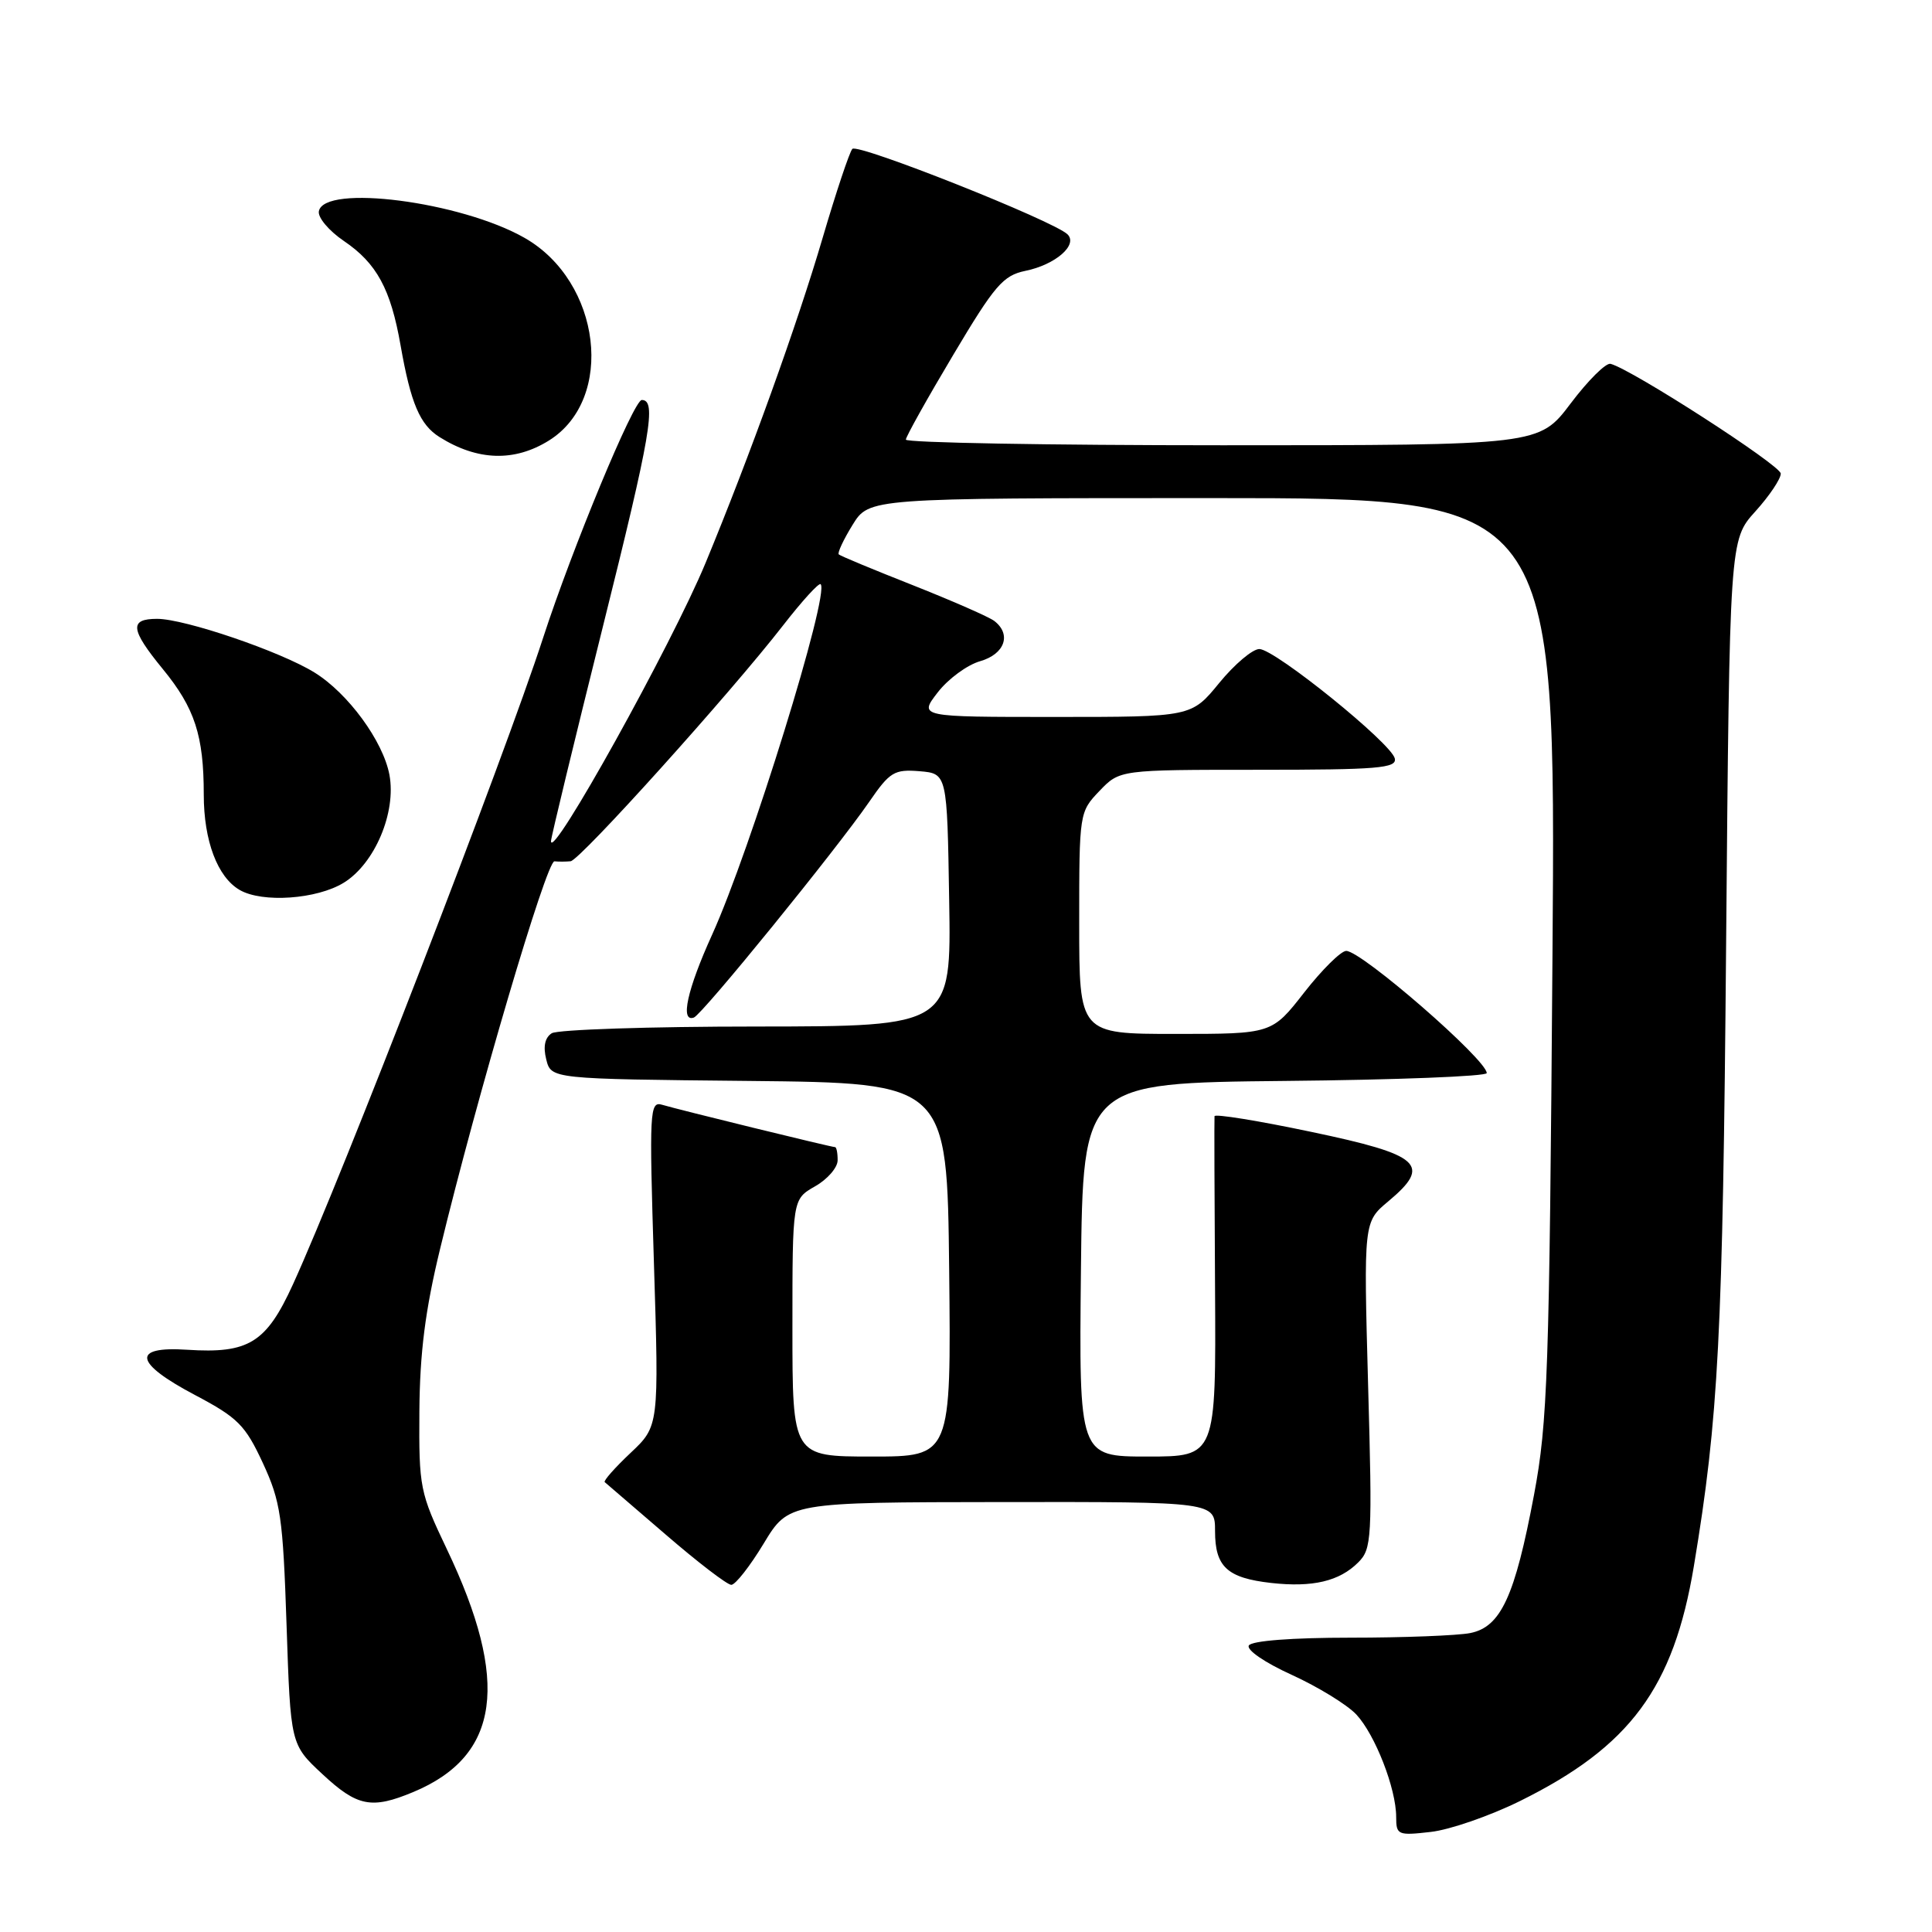<?xml version="1.0" encoding="UTF-8" standalone="no"?>
<!DOCTYPE svg PUBLIC "-//W3C//DTD SVG 1.1//EN" "http://www.w3.org/Graphics/SVG/1.1/DTD/svg11.dtd" >
<svg xmlns="http://www.w3.org/2000/svg" xmlns:xlink="http://www.w3.org/1999/xlink" version="1.1" viewBox="0 0 256 256">
 <g >
 <path fill="currentColor"
d=" M 201.40 238.65 C 216.00 231.43 221.76 223.66 224.45 207.50 C 227.72 187.83 228.28 177.15 228.72 125.02 C 229.18 71.54 229.18 71.54 232.59 67.77 C 234.47 65.69 235.98 63.43 235.96 62.75 C 235.93 61.65 216.26 48.96 213.41 48.21 C 212.80 48.04 210.42 50.41 208.12 53.46 C 203.94 59.00 203.94 59.00 161.97 59.00 C 138.89 59.00 120.01 58.66 120.03 58.25 C 120.05 57.84 122.87 52.79 126.30 47.04 C 131.80 37.79 132.92 36.50 135.87 35.89 C 139.84 35.08 142.86 32.46 141.46 31.06 C 139.69 29.29 113.65 18.95 112.94 19.73 C 112.56 20.15 110.79 25.45 109.01 31.50 C 105.64 42.98 99.35 60.43 93.50 74.57 C 89.00 85.44 72.97 114.30 73.01 111.45 C 73.02 110.93 76.12 98.13 79.89 83.01 C 86.25 57.52 87.03 53.00 85.04 53.00 C 83.97 53.00 75.83 72.63 71.97 84.50 C 66.77 100.50 45.32 155.94 38.82 170.18 C 35.28 177.94 32.95 179.38 24.81 178.85 C 17.38 178.36 17.77 180.59 25.86 184.86 C 31.52 187.85 32.50 188.84 34.83 193.86 C 37.19 198.97 37.49 200.99 37.97 215.32 C 38.50 231.15 38.50 231.15 42.71 235.07 C 47.34 239.39 49.24 239.76 54.77 237.45 C 66.26 232.65 67.60 222.85 59.20 205.25 C 55.64 197.78 55.50 197.12 55.57 187.00 C 55.63 179.25 56.34 173.62 58.31 165.50 C 63.21 145.25 72.43 114.01 73.47 114.13 C 74.04 114.19 75.00 114.18 75.61 114.12 C 76.85 113.99 96.76 91.89 103.77 82.86 C 106.28 79.63 108.51 77.18 108.74 77.41 C 109.97 78.64 99.43 112.68 94.35 123.87 C 91.05 131.14 90.10 135.49 91.94 134.83 C 93.05 134.44 110.82 112.57 115.18 106.24 C 117.90 102.28 118.50 101.92 121.84 102.19 C 125.50 102.50 125.50 102.50 125.77 119.25 C 126.05 136.00 126.05 136.00 100.27 136.02 C 86.10 136.02 73.88 136.43 73.11 136.91 C 72.20 137.49 71.95 138.67 72.38 140.38 C 73.03 142.97 73.03 142.97 99.26 143.23 C 125.50 143.50 125.50 143.50 125.77 168.25 C 126.03 193.00 126.03 193.00 115.52 193.00 C 105.00 193.00 105.00 193.00 105.00 175.95 C 105.00 158.91 105.00 158.91 107.99 157.20 C 109.64 156.27 110.99 154.71 110.99 153.75 C 111.00 152.79 110.84 152.00 110.65 152.00 C 110.16 152.00 89.91 147.04 87.74 146.39 C 86.08 145.89 86.02 147.12 86.65 167.41 C 87.32 188.97 87.32 188.97 83.54 192.53 C 81.46 194.49 79.93 196.23 80.13 196.39 C 80.33 196.55 83.97 199.68 88.21 203.34 C 92.45 207.00 96.36 210.00 96.90 210.00 C 97.44 210.00 99.37 207.54 101.19 204.53 C 104.50 199.06 104.50 199.06 132.75 199.03 C 161.00 199.00 161.00 199.00 161.00 202.88 C 161.00 207.61 162.60 209.09 168.44 209.75 C 173.93 210.36 177.47 209.53 179.97 207.03 C 181.77 205.23 181.85 203.91 181.28 183.51 C 180.69 161.91 180.69 161.91 183.96 159.18 C 189.75 154.34 188.31 153.03 173.75 149.98 C 166.74 148.50 160.97 147.57 160.93 147.90 C 160.89 148.23 160.92 158.51 161.00 170.75 C 161.13 193.00 161.13 193.00 152.05 193.00 C 142.97 193.00 142.97 193.00 143.23 168.25 C 143.50 143.50 143.50 143.50 170.25 143.23 C 184.96 143.09 197.00 142.62 197.00 142.19 C 197.00 140.42 180.42 126.00 178.38 126.00 C 177.69 126.00 175.18 128.48 172.82 131.50 C 168.53 137.00 168.53 137.00 155.76 137.00 C 143.00 137.00 143.00 137.00 143.00 122.30 C 143.00 107.72 143.02 107.59 145.69 104.80 C 148.37 102.00 148.37 102.00 166.76 102.00 C 182.54 102.00 185.10 101.79 184.82 100.51 C 184.39 98.50 168.93 86.01 166.87 86.00 C 165.97 86.00 163.58 88.02 161.55 90.50 C 157.87 95.00 157.87 95.00 139.80 95.00 C 121.74 95.00 121.74 95.00 124.25 91.75 C 125.63 89.96 128.16 88.10 129.88 87.61 C 133.14 86.67 134.06 84.06 131.75 82.28 C 131.06 81.75 126.22 79.63 121.00 77.56 C 115.78 75.50 111.34 73.66 111.14 73.46 C 110.94 73.27 111.76 71.51 112.97 69.55 C 115.16 66.00 115.16 66.00 160.67 66.00 C 206.17 66.00 206.17 66.00 205.71 126.75 C 205.30 181.97 205.07 188.46 203.27 198.05 C 200.73 211.55 198.87 215.58 194.81 216.39 C 193.13 216.72 185.98 217.00 178.93 217.00 C 171.24 217.00 165.86 217.41 165.48 218.03 C 165.12 218.61 167.60 220.31 171.17 221.93 C 174.65 223.52 178.50 225.88 179.72 227.18 C 182.22 229.87 185.00 237.00 185.00 240.76 C 185.00 243.14 185.22 243.24 189.58 242.74 C 192.09 242.46 197.41 240.62 201.40 238.65 Z  M 45.56 116.96 C 49.67 114.42 52.53 107.64 51.60 102.66 C 50.76 98.20 46.11 91.85 41.67 89.11 C 37.17 86.32 24.49 82.00 20.82 82.00 C 17.11 82.00 17.26 83.39 21.57 88.65 C 25.81 93.82 27.00 97.47 27.00 105.29 C 27.00 111.40 28.81 116.21 31.75 117.92 C 34.75 119.67 42.00 119.16 45.56 116.96 Z  M 72.74 58.37 C 81.54 52.87 79.67 37.31 69.51 31.52 C 61.06 26.70 42.90 24.36 42.25 28.00 C 42.10 28.82 43.59 30.59 45.55 31.92 C 49.92 34.88 51.77 38.29 53.08 45.77 C 54.43 53.45 55.64 56.29 58.25 57.92 C 63.28 61.07 68.17 61.22 72.74 58.37 Z "/>
</g>
</svg>